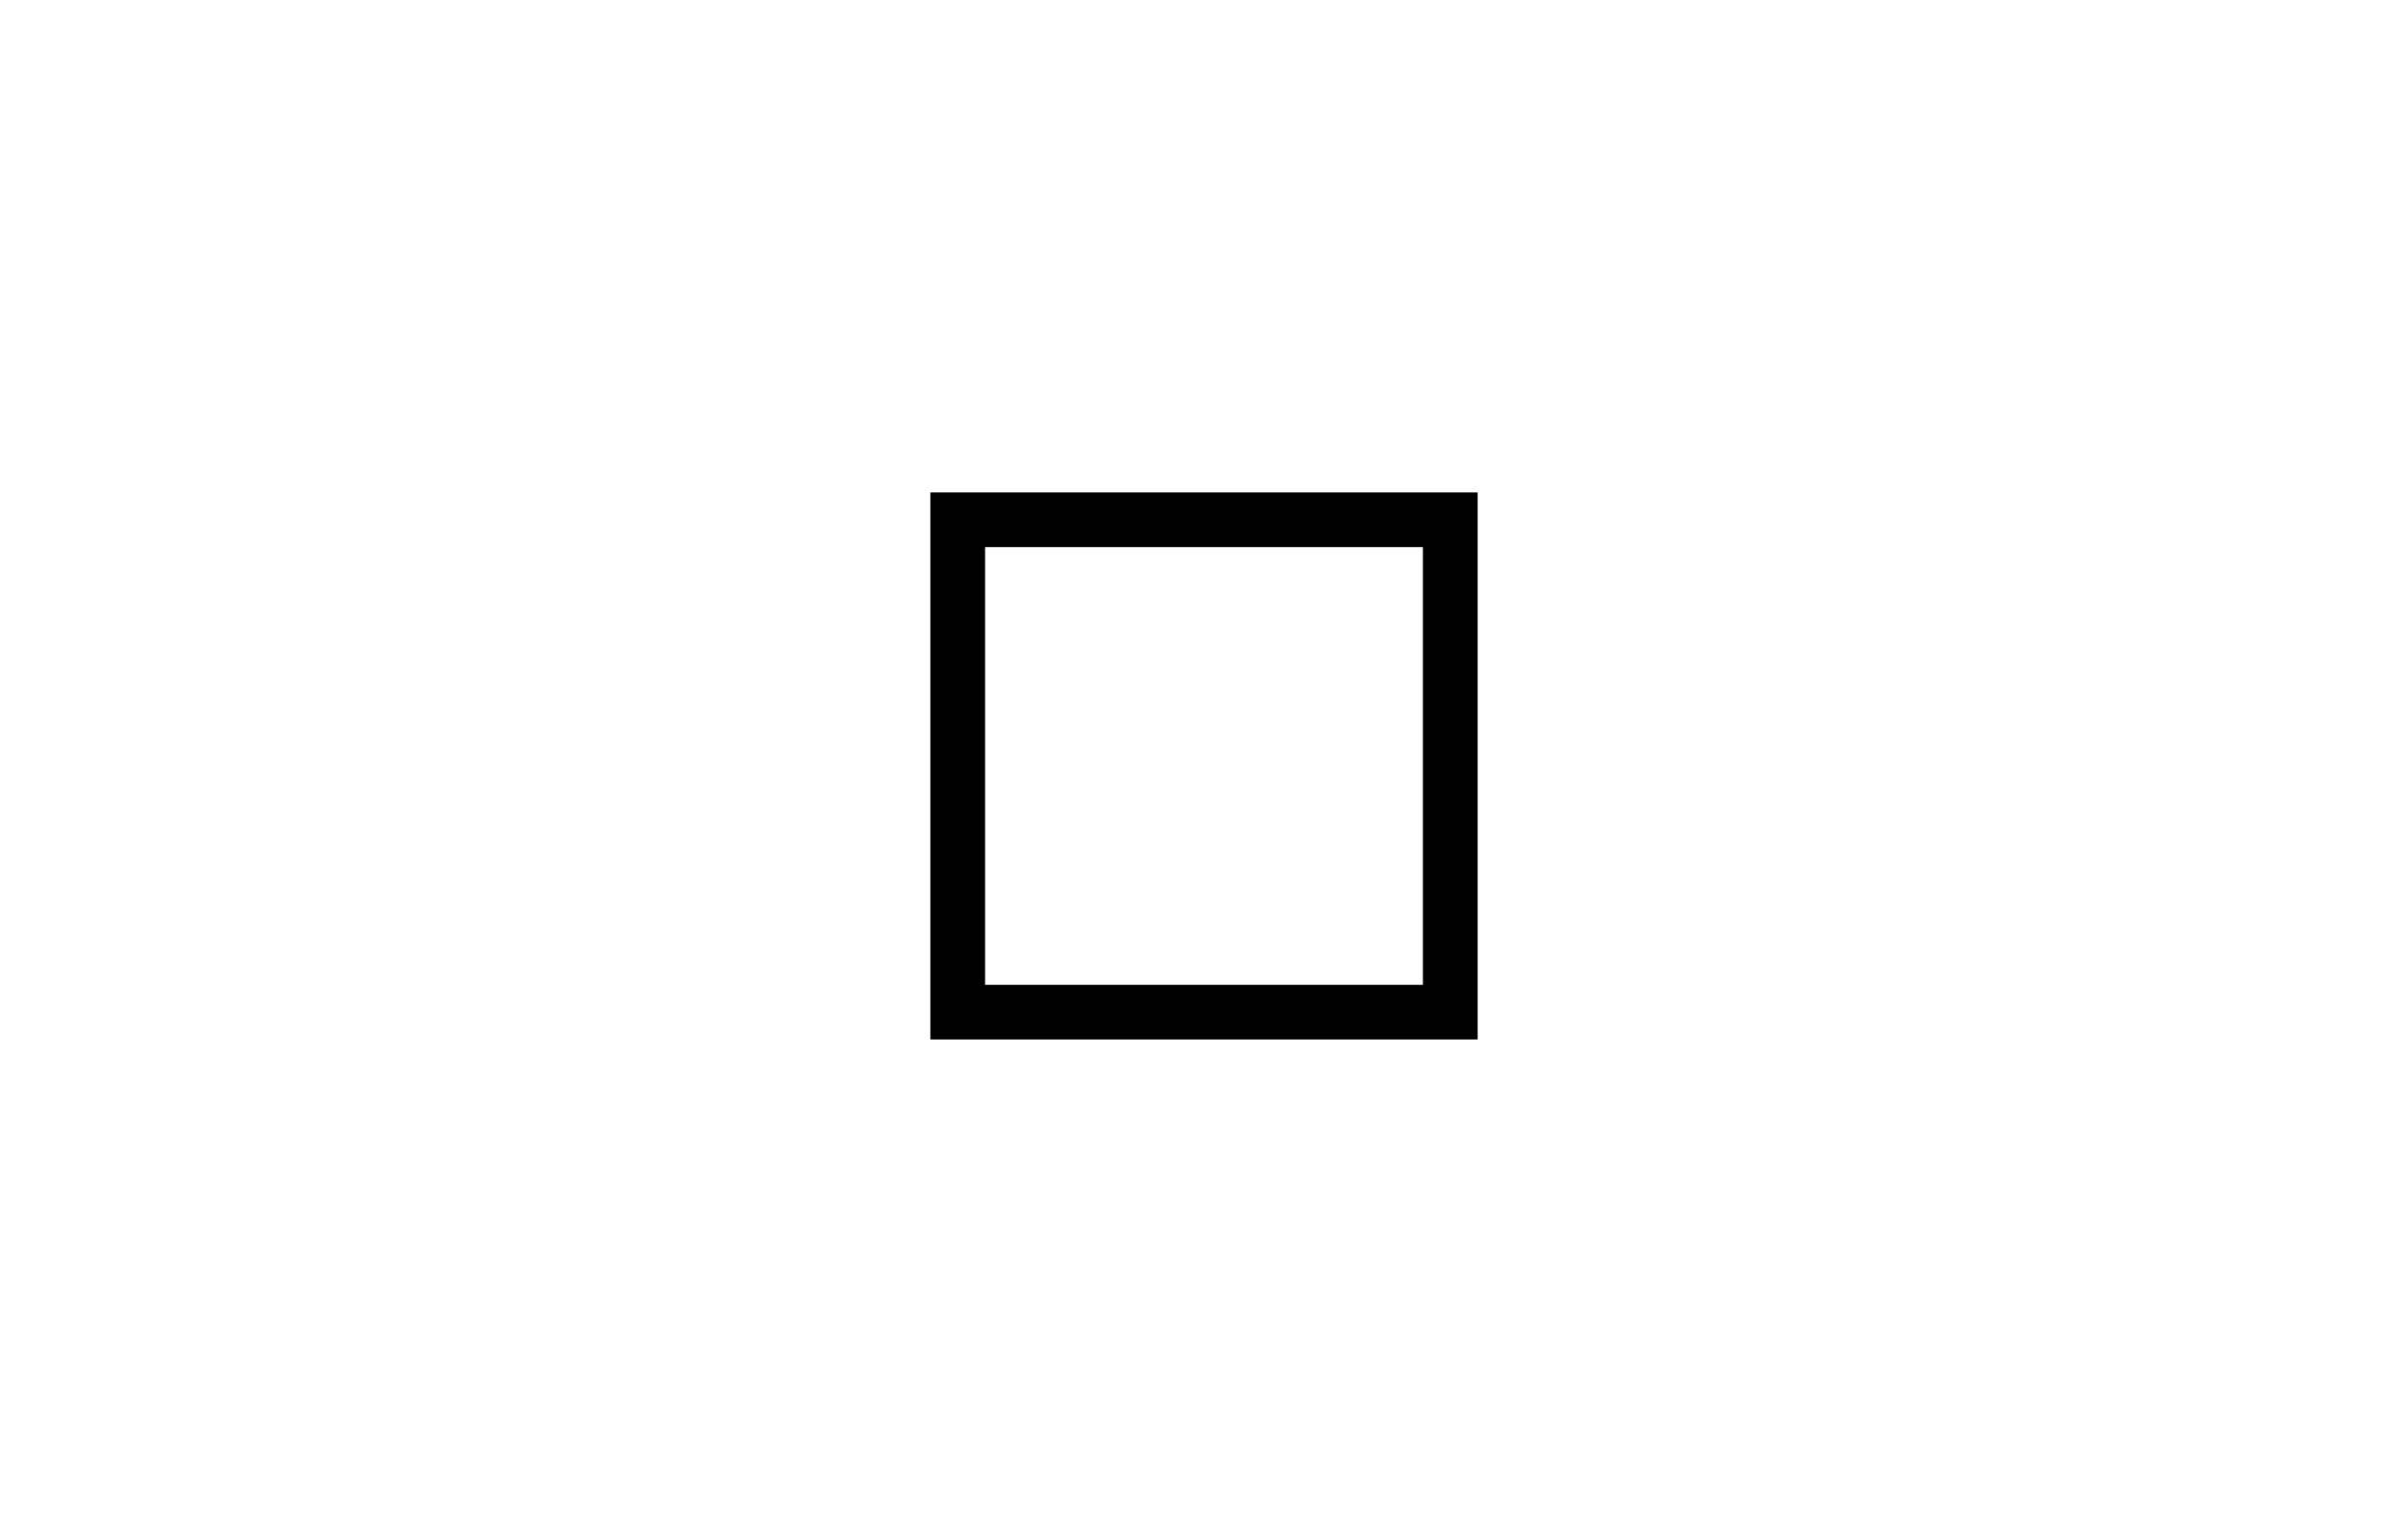 <?xml version="1.0" encoding="UTF-8" standalone="no"?>
<svg
   id="svg4306"
   width="44"
   height="28"
   version="1.1"
   style="enable-background:new"
   sodipodi:docname="maximize.svg"
   inkscape:version="1.2.1 (9c6d41e410, 2022-07-14, custom)"
   xmlns:inkscape="http://www.inkscape.org/namespaces/inkscape"
   xmlns:sodipodi="http://sodipodi.sourceforge.net/DTD/sodipodi-0.dtd"
   xmlns:xlink="http://www.w3.org/1999/xlink"
   xmlns="http://www.w3.org/2000/svg"
   xmlns:svg="http://www.w3.org/2000/svg"
   xmlns:rdf="http://www.w3.org/1999/02/22-rdf-syntax-ns#"
   xmlns:cc="http://creativecommons.org/ns#"
   xmlns:dc="http://purl.org/dc/elements/1.1/">
  <defs
     id="defs22">
    <filter
       color-interpolation-filters="sRGB"
       height="1.048"
       width="1.048"
       y="-0.024"
       x="-0.024"
       id="filter11290">
      <feGaussianBlur
         id="feGaussianBlur879"
         stdDeviation="0.159" />
    </filter>
    <linearGradient
       gradientUnits="userSpaceOnUse"
       gradientTransform="translate(-0.008,-5.0139e-5)"
       y2="0.647"
       y1="16.296"
       x2="16.388"
       x1="0.739"
       id="linearGradient1005">
      <stop
         id="stop882"
         offset="0"
         stop-color="#00dc96" />
      <stop
         id="stop884"
         offset="1"
         stop-color="#14d29b" />
    </linearGradient>
  </defs>
  <sodipodi:namedview
     pagecolor="#c8c8c8"
     bordercolor="#666666"
     borderopacity="1"
     objecttolerance="10"
     gridtolerance="10"
     guidetolerance="10"
     inkscape:pageopacity="0"
     inkscape:pageshadow="2"
     inkscape:window-width="1920"
     inkscape:window-height="1005"
     id="namedview20"
     showgrid="true"
     inkscape:zoom="5.656854"
     inkscape:cx="17.67767"
     inkscape:cy="49.762642"
     inkscape:window-x="0"
     inkscape:window-y="0"
     inkscape:window-maximized="1"
     inkscape:current-layer="svg4306"
     inkscape:snap-bbox="true"
     inkscape:bbox-nodes="true"
     inkscape:snap-bbox-edge-midpoints="true"
     inkscape:document-rotation="0"
     inkscape:pagecheckerboard="0"
     inkscape:snap-nodes="false"
     inkscape:showpageshadow="0"
     inkscape:deskcolor="#c8c8c8">
    <inkscape:grid
       type="xygrid"
       id="grid949"
       originx="0"
       originy="0" />
  </sodipodi:namedview>
  <use
     x="0"
     y="0"
     xlink:href="#g1000"
     id="use1002"
     transform="translate(28.476)"
     width="100%"
     height="100%" />
  <g
     id="active-center">
    <rect
       y="6.0135119e-07"
       x="-3.105924e-06"
       height="28"
       width="44"
       id="rect3776"
       style="opacity:0.003;fill:#000000;fill-opacity:1;stroke-width:1.327" />
    <rect
       y="3"
       x="11"
       height="22"
       width="22"
       id="rect3780"
       style="opacity:0.001;fill:#000000;fill-opacity:1;stroke-width:0.832" />
    <path
       id="rect746"
       style="opacity:1;fill:#000000;fill-opacity:1;fill-rule:evenodd;stroke-width:22;stroke-linecap:round;stroke-linejoin:round;paint-order:stroke fill markers"
       d="M 17,9 V 19 H 27 V 9 Z m 1,1 h 8 v 8 h -8 z" />
  </g>
  <g
     id="hover-center"
     transform="translate(0,28)">
    <rect
       y="6.0135119e-07"
       x="-3.105924e-06"
       height="28"
       width="44"
       id="rect3703"
       style="opacity:0.1;fill:#000000;fill-opacity:1;stroke-width:1.327" />
    <rect
       y="3"
       x="11"
       height="22"
       width="22"
       id="rect3705"
       style="opacity:0.003;fill:#000000;fill-opacity:1;stroke-width:0.832" />
    <path
       id="path3707"
       style="opacity:1;fill:#000000;fill-opacity:1;fill-rule:evenodd;stroke-width:22;stroke-linecap:round;stroke-linejoin:round;paint-order:stroke fill markers"
       d="M 17,9 V 19 H 27 V 9 Z m 1,1 h 8 v 8 h -8 z" />
  </g>
  <g
     id="pressed-center"
     transform="translate(0,56)">
    <rect
       y="6.0135119e-07"
       x="-3.105924e-06"
       height="28"
       width="44"
       id="rect5163"
       style="opacity:0.2;fill:#000000;fill-opacity:1;stroke-width:1.327" />
    <rect
       y="3"
       x="11"
       height="22"
       width="22"
       id="rect5165"
       style="opacity:0.003;fill:#000000;fill-opacity:1;stroke-width:0.832" />
    <path
       id="path5167"
       style="opacity:1;fill:#000000;fill-opacity:1;fill-rule:evenodd;stroke-width:22;stroke-linecap:round;stroke-linejoin:round;paint-order:stroke fill markers"
       d="M 17,9 V 19 H 27 V 9 Z m 1,1 h 8 v 8 h -8 z" />
  </g>
  <g
     id="inactive-center"
     transform="translate(44)">
    <rect
       y="6.0135119e-07"
       x="-3.105924e-06"
       height="28"
       width="44"
       id="rect9610"
       style="opacity:0.003;fill:#000000;fill-opacity:1;stroke-width:1.327" />
    <rect
       y="3"
       x="11"
       height="22"
       width="22"
       id="rect9612"
       style="opacity:0.001;fill:#000000;fill-opacity:1;stroke-width:0.832" />
    <path
       id="path9614"
       style="opacity:0.5;fill:#000000;fill-opacity:1;fill-rule:evenodd;stroke-width:22;stroke-linecap:round;stroke-linejoin:round;paint-order:stroke fill markers"
       d="M 17,9 V 19 H 27 V 9 Z m 1,1 h 8 v 8 h -8 z" />
  </g>
  <g
     id="deactivated-center"
     transform="translate(88)">
    <rect
       y="6.0135119e-07"
       x="-3.105924e-06"
       height="28"
       width="44"
       id="rect12554"
       style="opacity:0.003;fill:#000000;fill-opacity:1;stroke-width:1.327" />
    <rect
       y="3"
       x="11"
       height="22"
       width="22"
       id="rect12556"
       style="opacity:0.001;fill:#000000;fill-opacity:1;stroke-width:0.832" />
    <path
       id="path12558"
       style="opacity:0.5;fill:#000000;fill-opacity:1;fill-rule:evenodd;stroke-width:22;stroke-linecap:round;stroke-linejoin:round;paint-order:stroke fill markers"
       d="M 17,9 V 19 H 27 V 9 Z m 1,1 h 8 v 8 h -8 z" />
  </g>
</svg>
